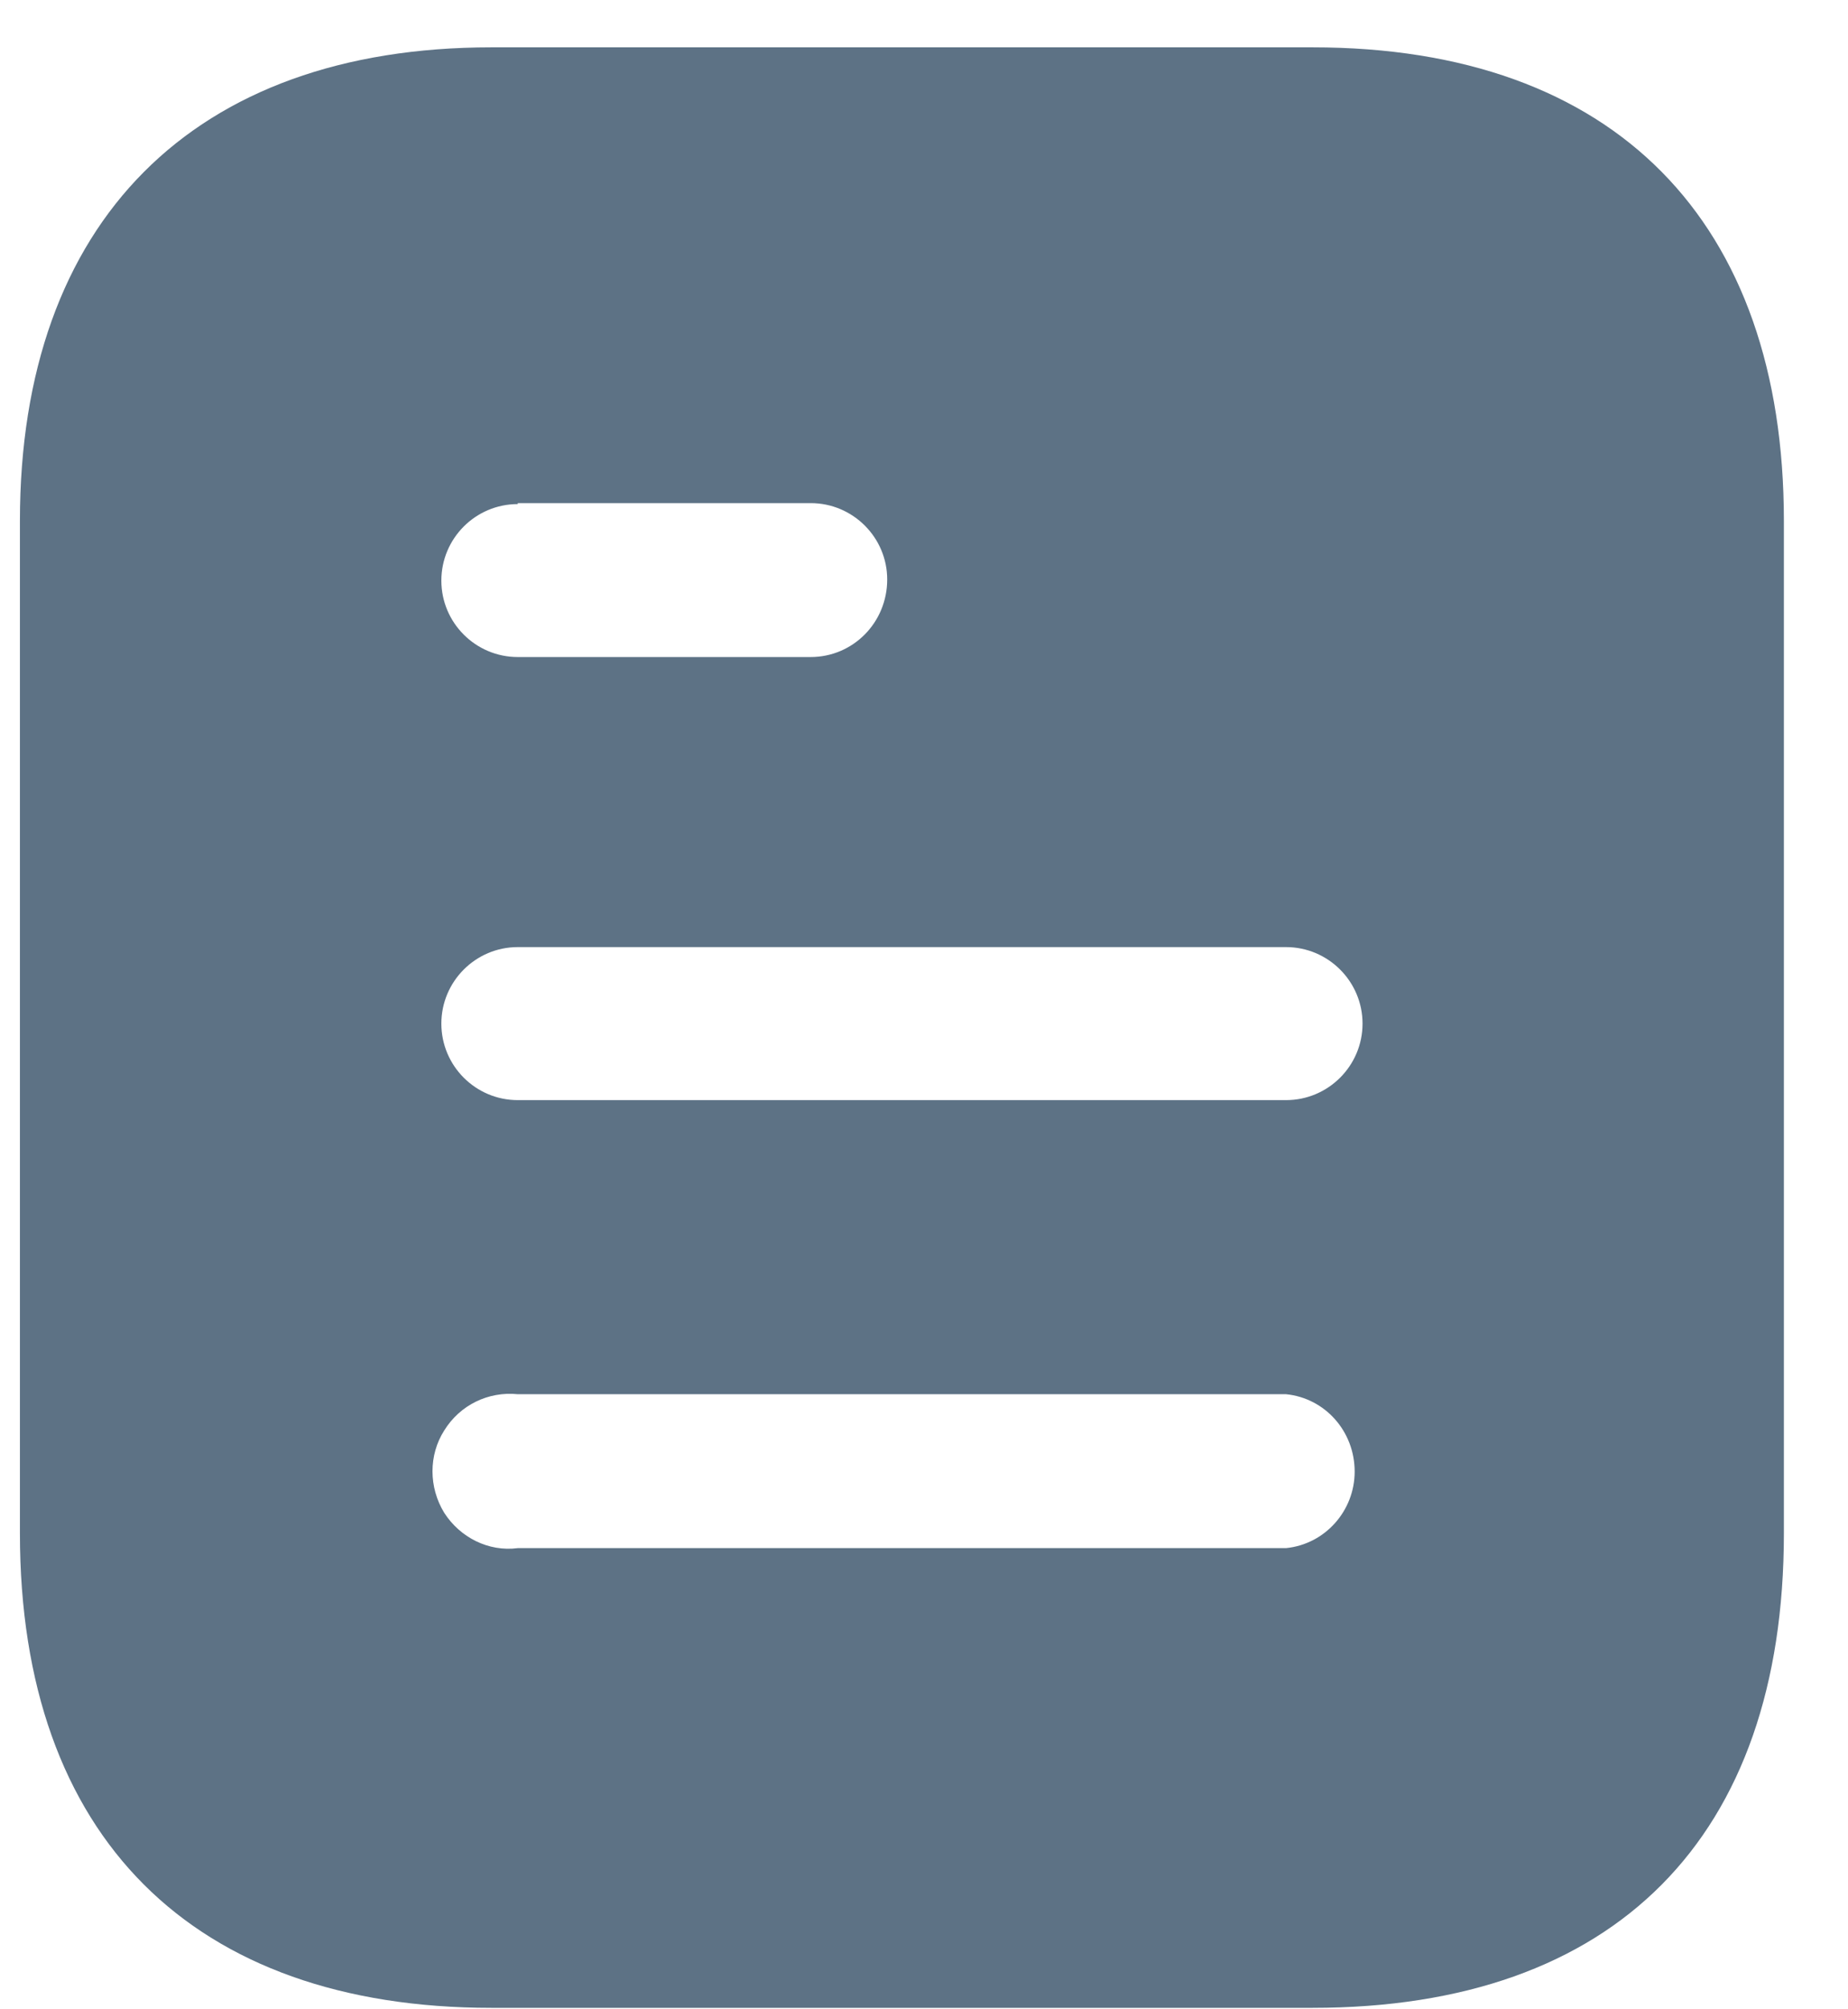 <svg width="23" height="25" viewBox="0 0 23 25" fill="#5D7285" xmlns="http://www.w3.org/2000/svg">
<g id="Iconly/Bold/Document">
<g id="Document">
<path id="Vector" d="M16.337 0.589C20.104 0.589 22.202 2.76 22.202 6.48V19.079C22.202 22.86 20.104 24.982 16.337 24.982H6.115C2.407 24.982 0.248 22.86 0.248 19.079V6.48C0.248 2.76 2.407 0.589 6.115 0.589H16.337ZM6.444 17.347C6.078 17.31 5.725 17.481 5.529 17.798C5.334 18.103 5.334 18.505 5.529 18.823C5.725 19.128 6.078 19.31 6.444 19.262H16.006C16.493 19.213 16.86 18.797 16.86 18.31C16.86 17.81 16.493 17.396 16.006 17.347H6.444ZM16.006 11.784H6.444C5.919 11.784 5.493 12.212 5.493 12.736C5.493 13.261 5.919 13.688 6.444 13.688H16.006C16.531 13.688 16.958 13.261 16.958 12.736C16.958 12.212 16.531 11.784 16.006 11.784ZM10.09 6.26H6.444V6.272C5.919 6.272 5.493 6.699 5.493 7.224C5.493 7.748 5.919 8.175 6.444 8.175H10.09C10.615 8.175 11.042 7.748 11.042 7.21C11.042 6.687 10.615 6.26 10.09 6.26Z"/>
</g>
</g>
</svg>
